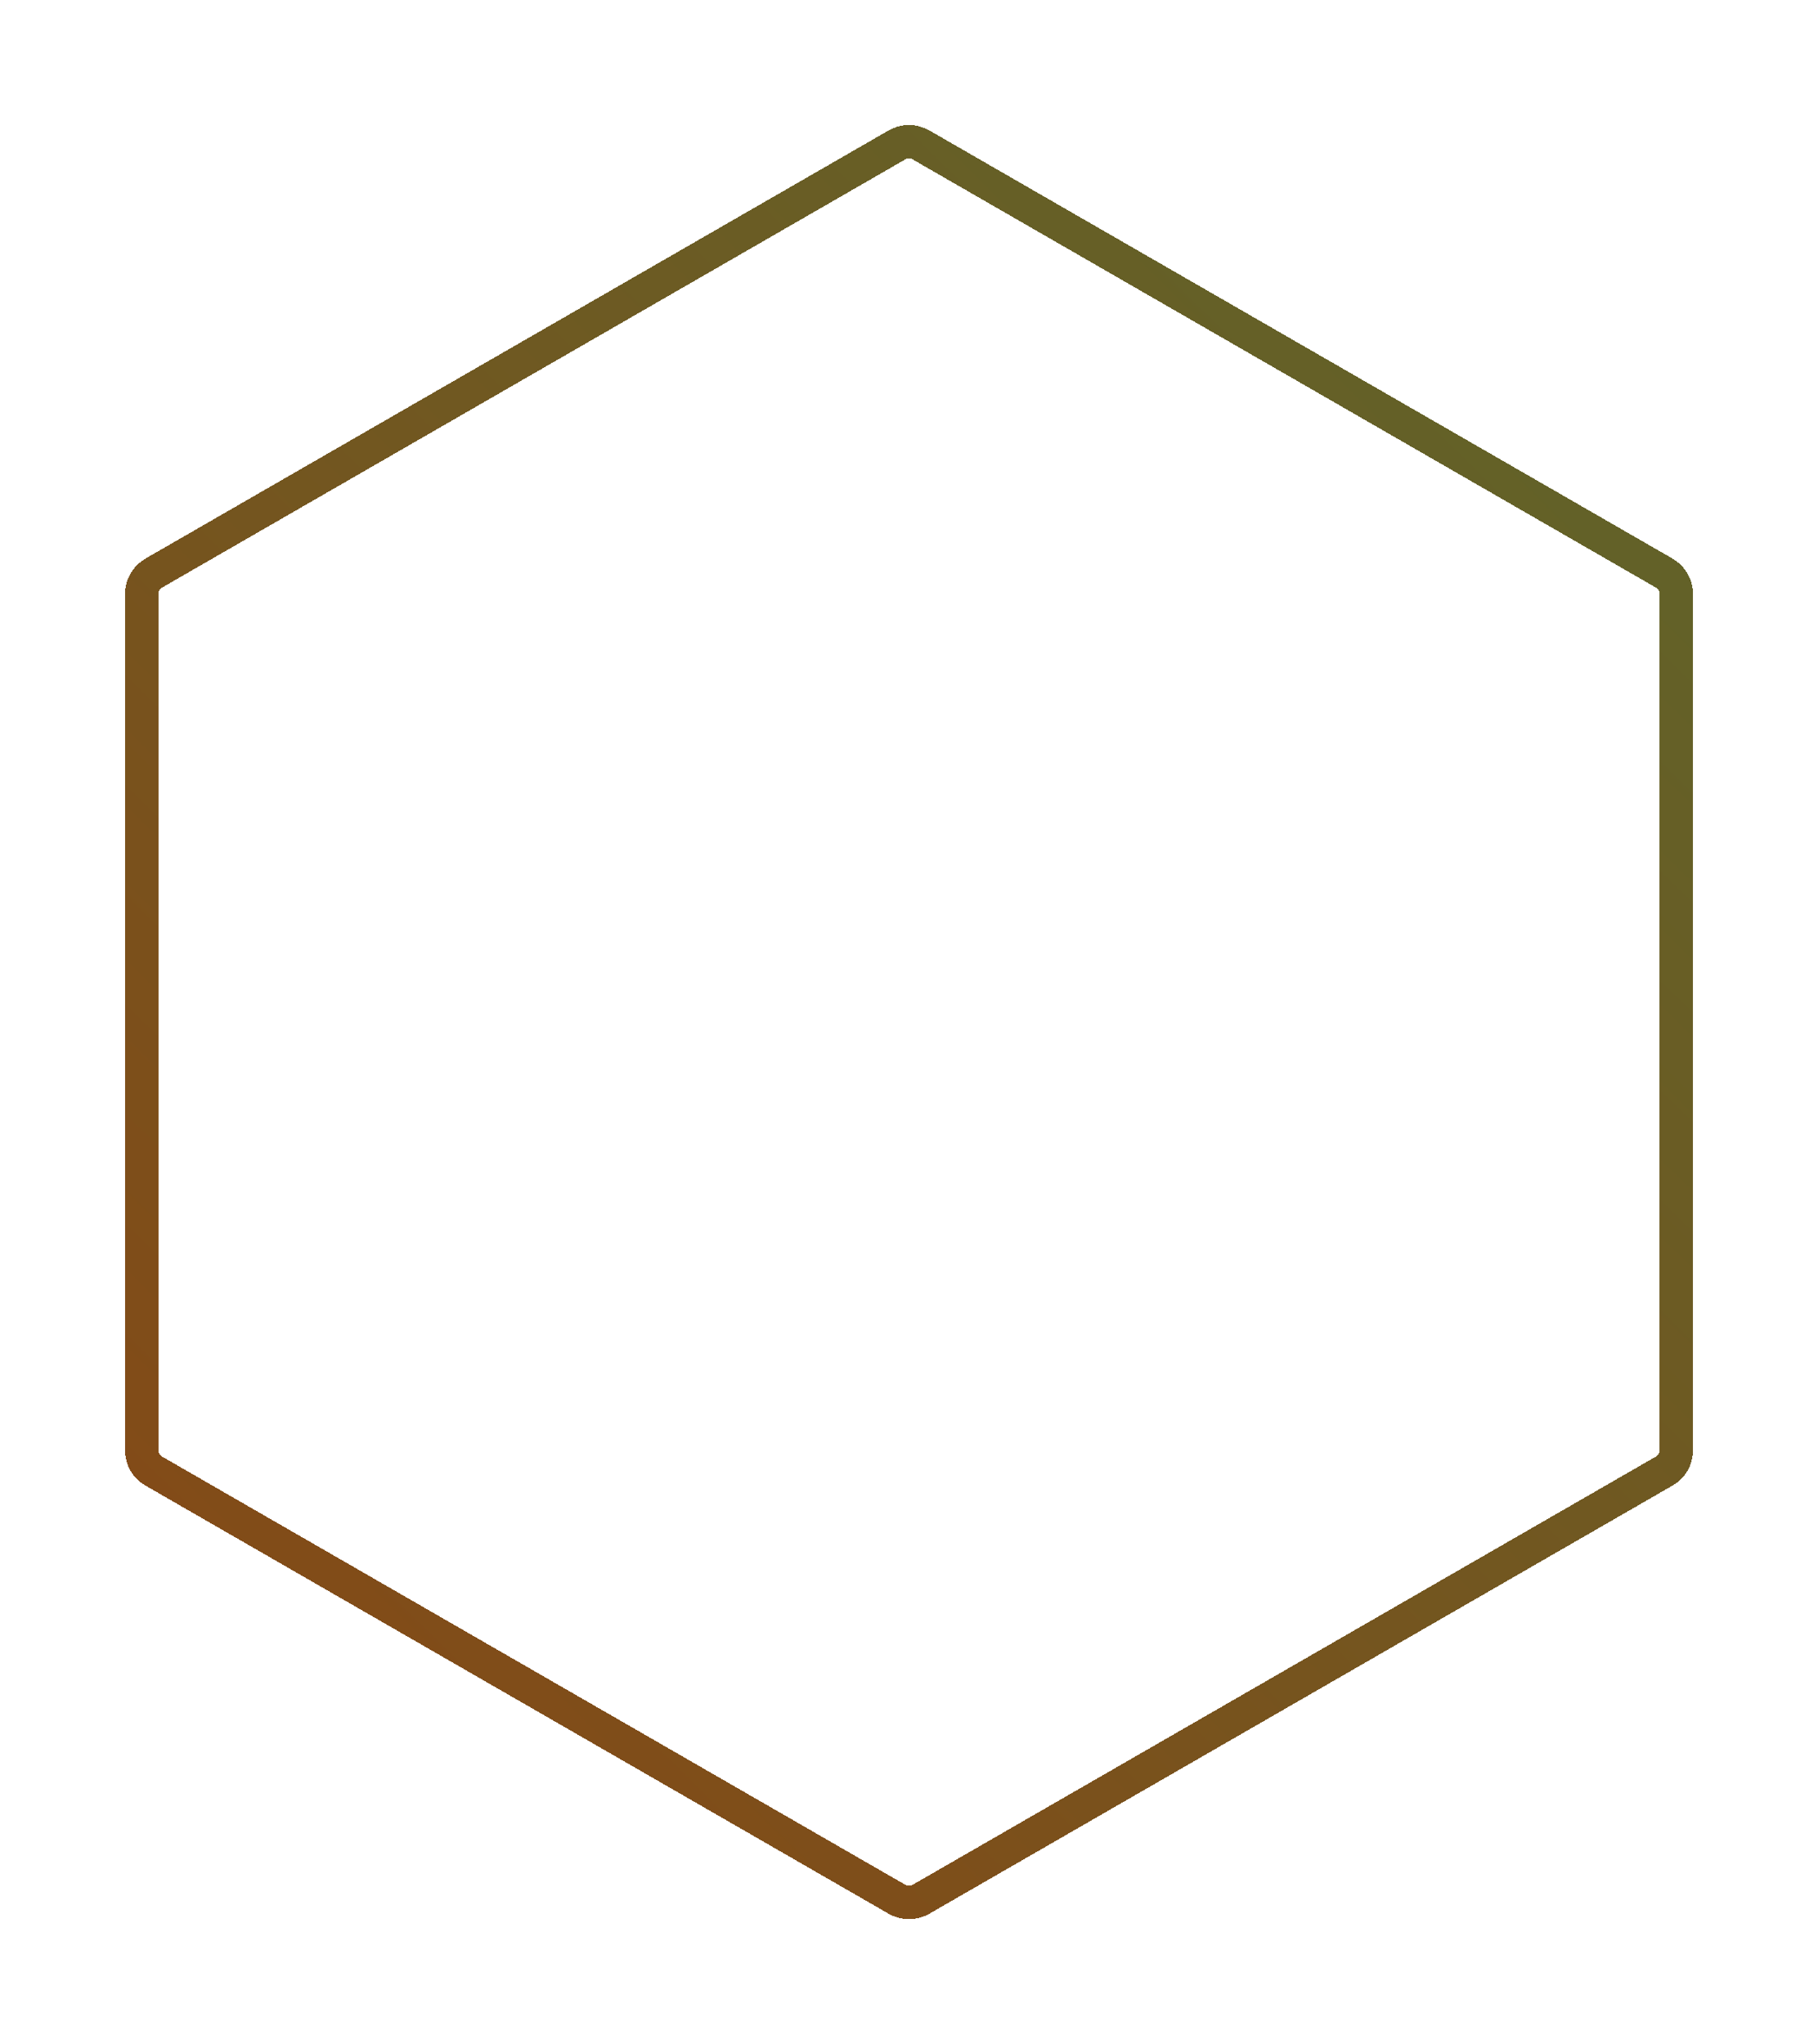 <svg width="490" height="551" viewBox="0 0 490 551" fill="none" xmlns="http://www.w3.org/2000/svg">
<g filter="url(#filter0_d_106_67)">
<path d="M239.508 35.164C242.908 33.206 247.092 33.206 250.492 35.164L450.802 150.576C454.21 152.54 456.31 156.174 456.31 160.107V390.893C456.31 394.826 454.21 398.46 450.802 400.424L250.492 515.836C247.092 517.794 242.908 517.794 239.508 515.836L39.198 400.424C35.79 398.46 33.69 394.826 33.69 390.893V160.107C33.69 156.174 35.79 152.54 39.198 150.576L239.508 35.164Z" fill="white" fill-opacity="0.2" shape-rendering="crispEdges"/>
<path d="M248.245 39.063L448.555 154.475C450.569 155.636 451.81 157.783 451.81 160.107V390.893C451.81 393.217 450.569 395.364 448.555 396.525L248.245 511.937C246.236 513.094 243.764 513.094 241.755 511.937L41.445 396.525C39.431 395.364 38.19 393.217 38.19 390.893V160.107C38.19 157.783 39.431 155.636 41.445 154.475L241.755 39.063C243.764 37.906 246.236 37.906 248.245 39.063Z" stroke="url(#paint0_linear_106_67)" stroke-width="9" shape-rendering="crispEdges"/>
</g>
<defs>
<filter id="filter0_d_106_67" x="0.69" y="0.695" width="488.62" height="549.609" filterUnits="userSpaceOnUse" color-interpolation-filters="sRGB">
<feFlood flood-opacity="0" result="BackgroundImageFix"/>
<feColorMatrix in="SourceAlpha" type="matrix" values="0 0 0 0 0 0 0 0 0 0 0 0 0 0 0 0 0 0 127 0" result="hardAlpha"/>
<feOffset/>
<feGaussianBlur stdDeviation="16.5"/>
<feComposite in2="hardAlpha" operator="out"/>
<feColorMatrix type="matrix" values="0 0 0 0 0 0 0 0 0 0 0 0 0 0 0 0 0 0 0.8 0"/>
<feBlend mode="normal" in2="BackgroundImageFix" result="effect1_dropShadow_106_67"/>
<feBlend mode="normal" in="SourceGraphic" in2="effect1_dropShadow_106_67" result="shape"/>
</filter>
<linearGradient id="paint0_linear_106_67" x1="543.087" y1="-40.644" x2="-18.571" y2="529.486" gradientUnits="userSpaceOnUse">
<stop stop-color="#556B2F"/>
<stop offset="1" stop-color="#8B4513"/>
</linearGradient>
</defs>
</svg>
